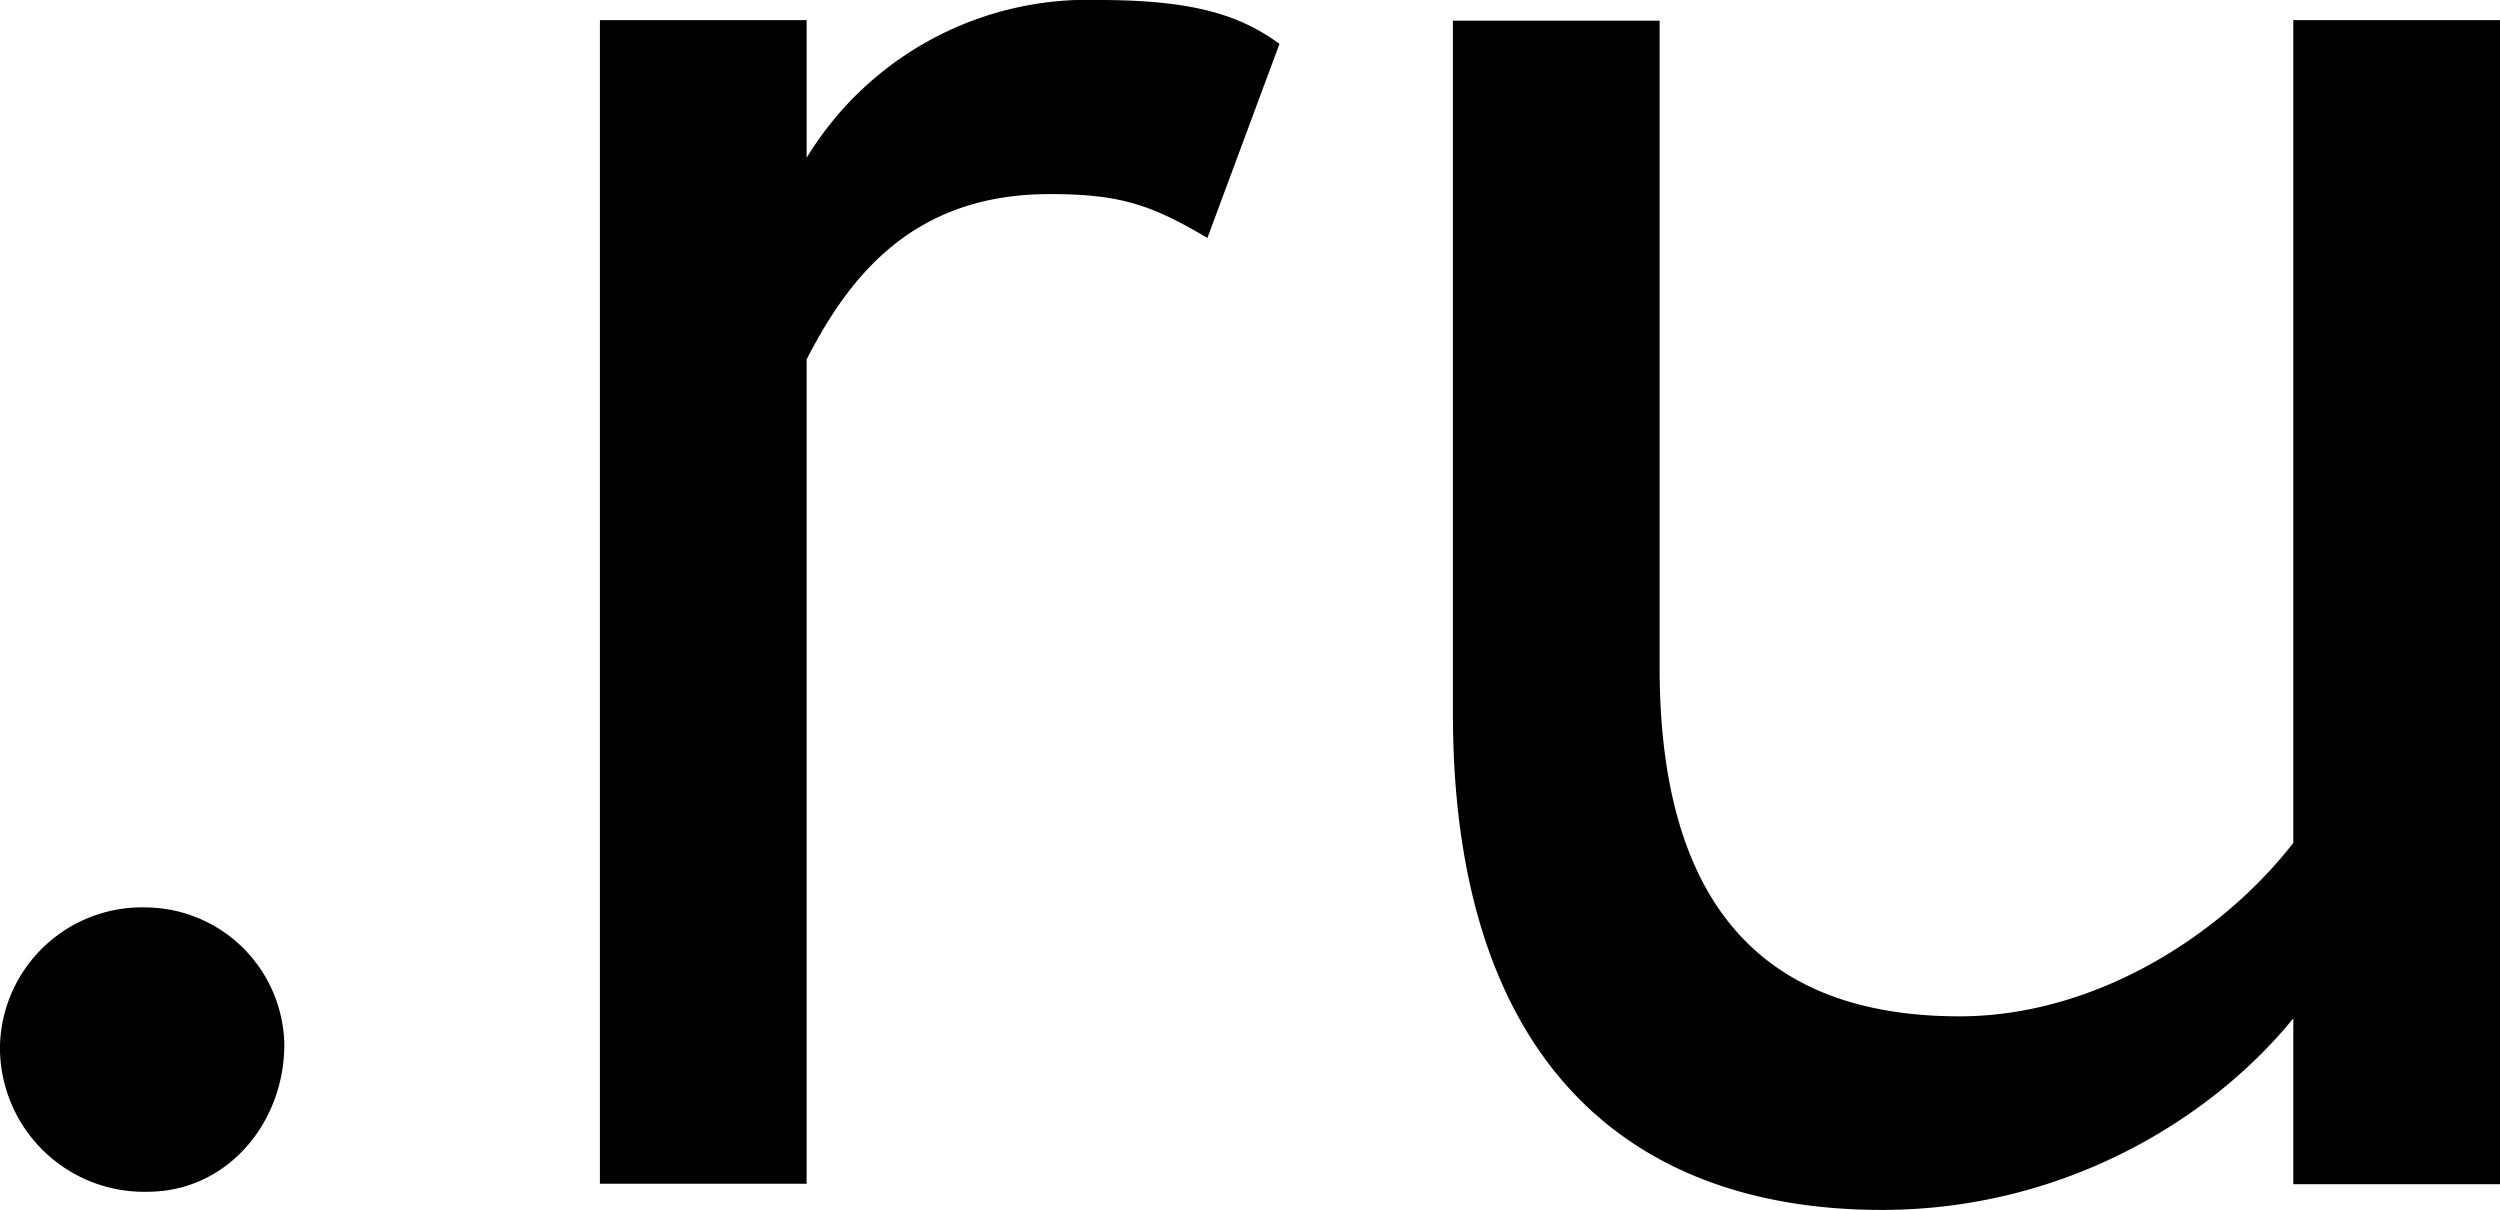 <?xml version="1.0" encoding="utf-8"?>
<svg xmlns="http://www.w3.org/2000/svg" width="49.59" height="24" viewBox="6.2 3 49.59 24"><path d="M9.12 21a2.82 2.82 0 00-2.92 2.72 2.86 2.86 0 002.92 2.92c1.6 0 2.72-1.38 2.72-2.92A2.77 2.77 0 009.12 21zM22.2 6.13V3.4h-4.1v23.08h4.1V10.13c.87-1.7 2.15-3.28 4.82-3.28 1.38 0 2 .2 3.13.87l1.43-3.85C30.81 3.31 29.9 3 28 3a6.53 6.53 0 00-5.8 3.13zM51.69 19.72c-1.44 1.85-3.95 3.44-6.62 3.44-4.2 0-5.95-2.57-5.95-6.93V3.41h-4.1v13.74c0 6.78 3.38 9.85 8.51 9.85 3.65 0 6.57-1.84 8.16-3.8v3.29h4.1V3.4h-4.1v16.3z"/></svg>